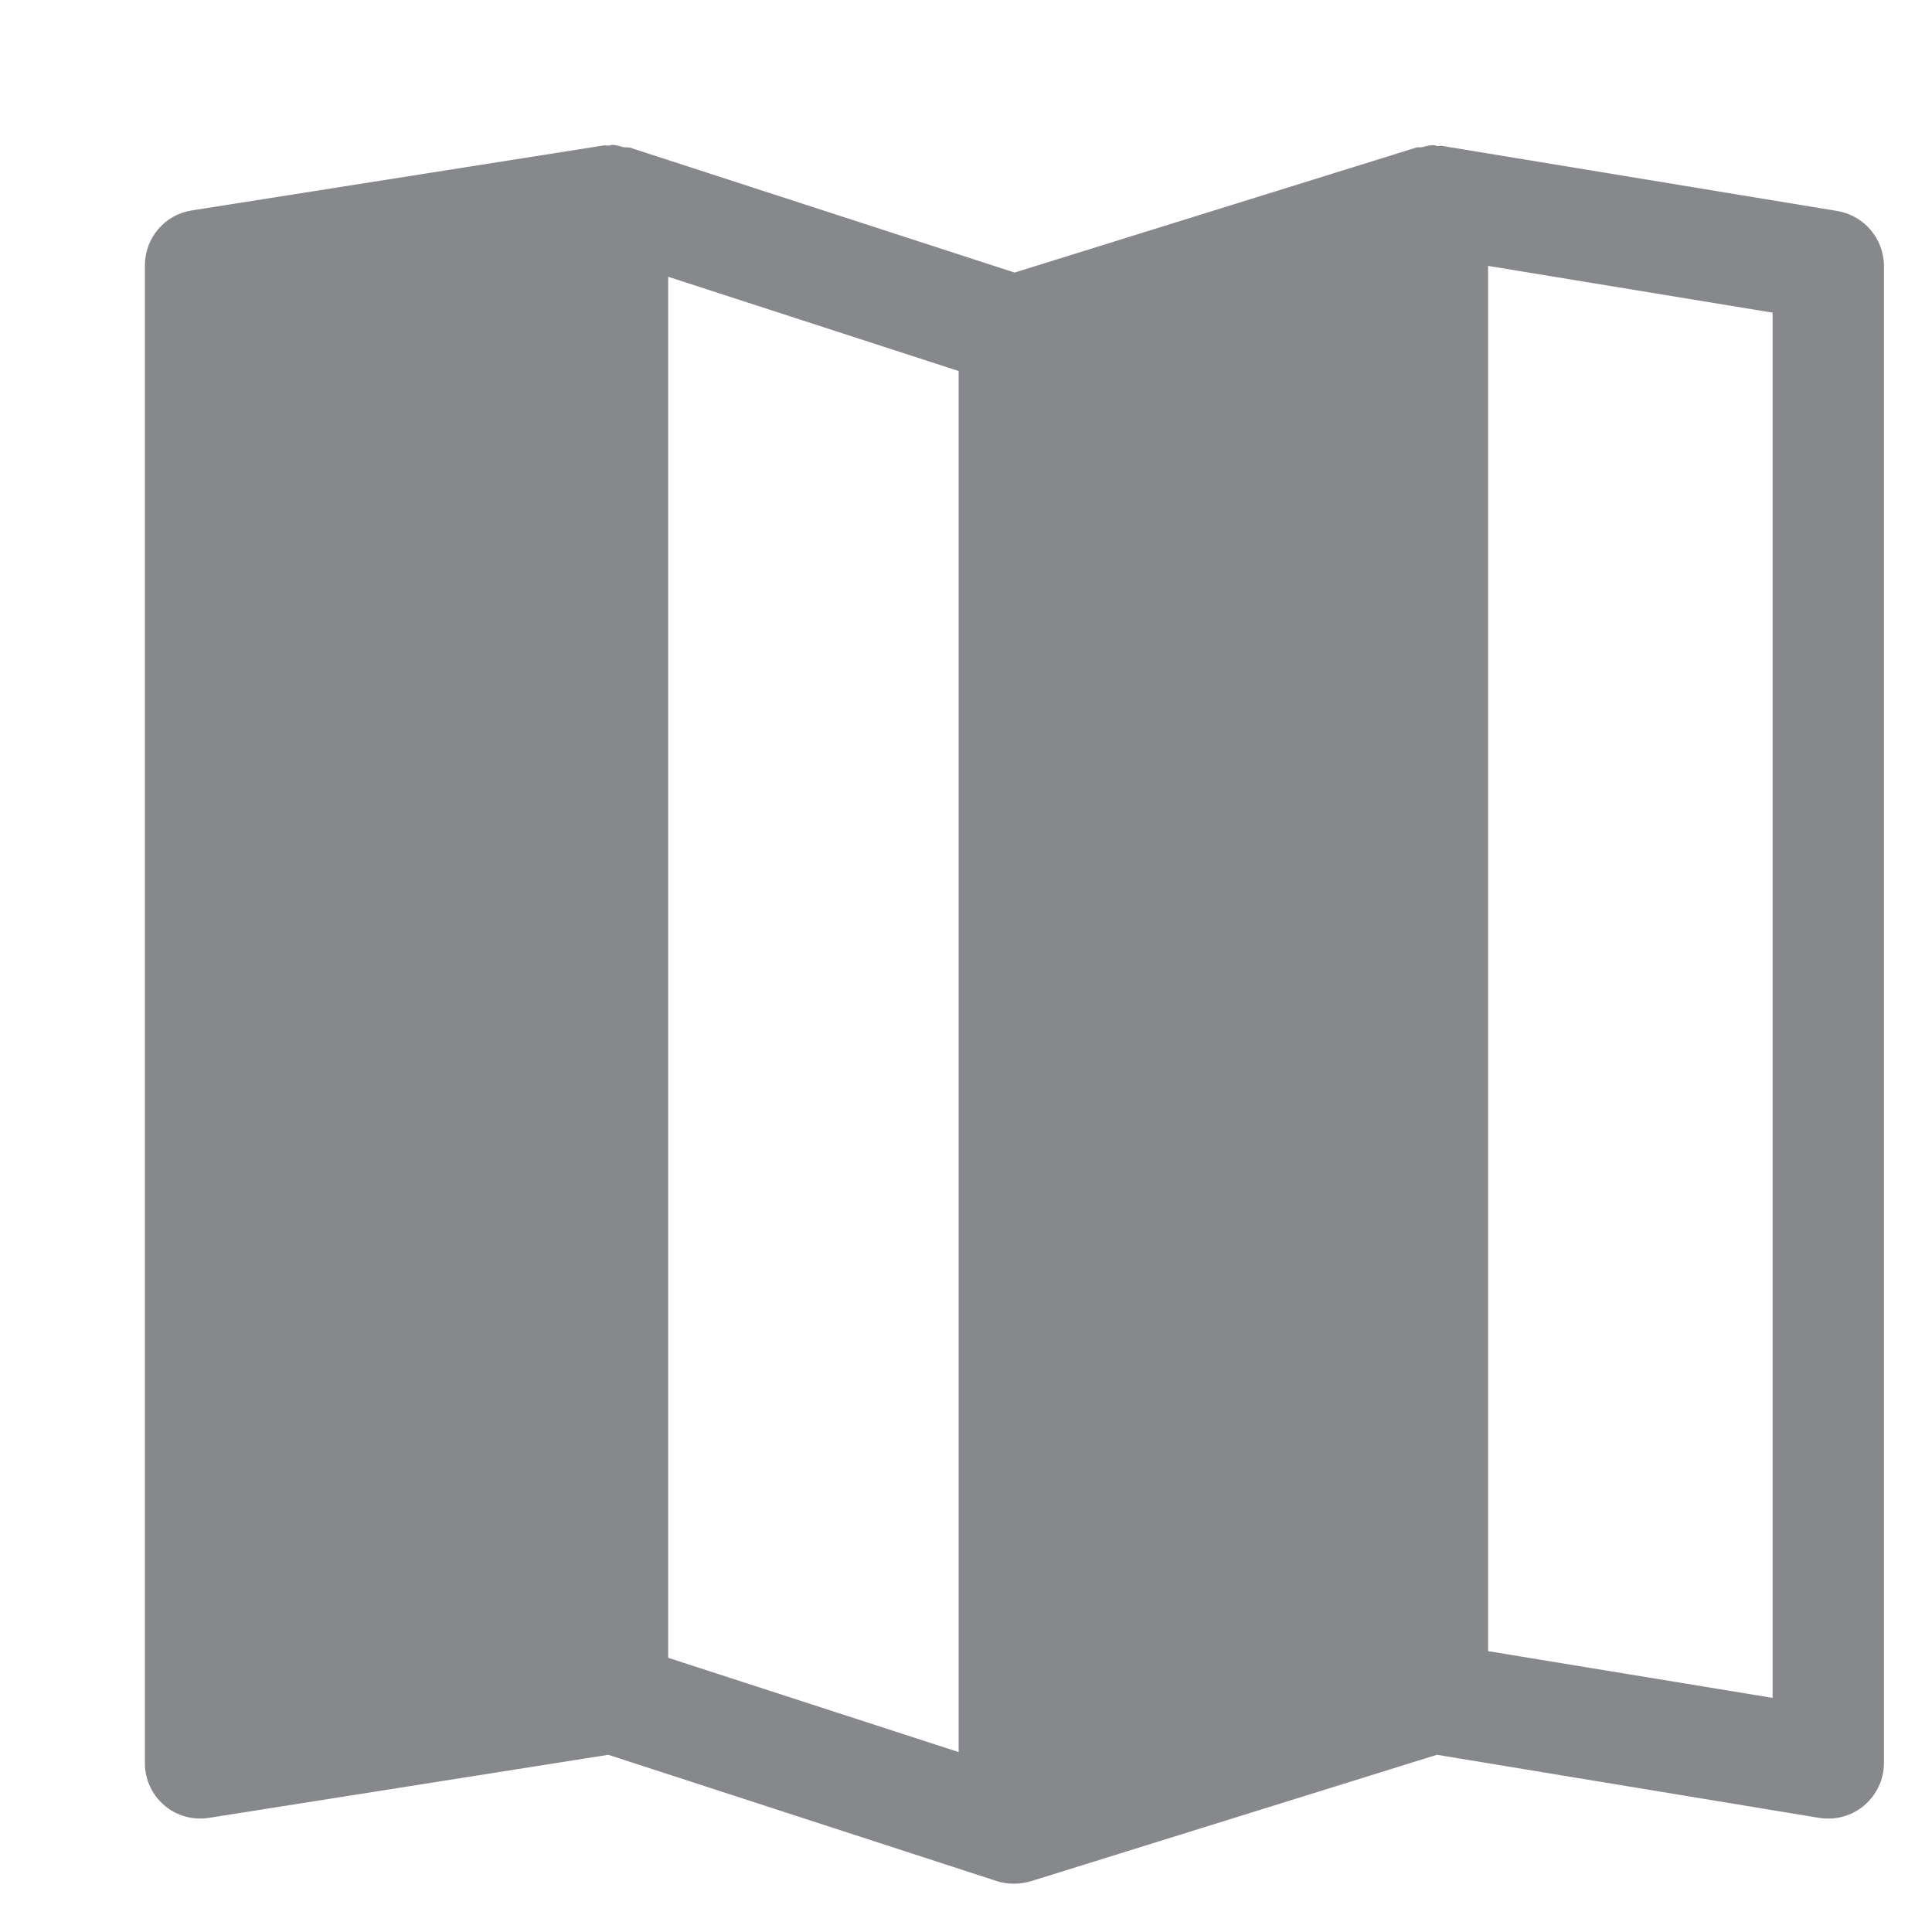 <svg width="40" height="40" viewBox="0 0 40 40" fill="none" xmlns="http://www.w3.org/2000/svg">
<path fill-rule="evenodd" clip-rule="evenodd" d="M36.7 35.153L30.809 34.185V5.505L36.7 6.473V35.153ZM19.848 36.275L13.834 34.323V5.73L19.848 7.682V36.275ZM38.037 4.368L29.852 3.02C29.826 3.015 29.795 3.026 29.77 3.026C29.734 3.02 29.703 3.005 29.662 3.005C29.585 3.005 29.518 3.031 29.447 3.046C29.406 3.056 29.36 3.041 29.319 3.056L21.005 5.643L13.04 3.056C12.999 3.046 12.953 3.056 12.907 3.046C12.835 3.031 12.763 3 12.686 3C12.65 3 12.62 3.015 12.589 3.015C12.563 3.02 12.538 3.005 12.507 3.01L3.968 4.357C3.41 4.445 3 4.926 3 5.495V36.505C3 36.843 3.149 37.161 3.4 37.376C3.656 37.596 3.994 37.689 4.327 37.637L12.594 36.331L20.647 38.949C20.759 38.985 20.877 39 21 39C21.118 39 21.23 38.98 21.343 38.949L29.749 36.331L37.663 37.637C37.996 37.689 38.334 37.602 38.595 37.381C38.852 37.161 39.005 36.843 39.005 36.505V5.5C39 4.936 38.59 4.46 38.037 4.368Z" fill="#86888C"/>
</svg>
